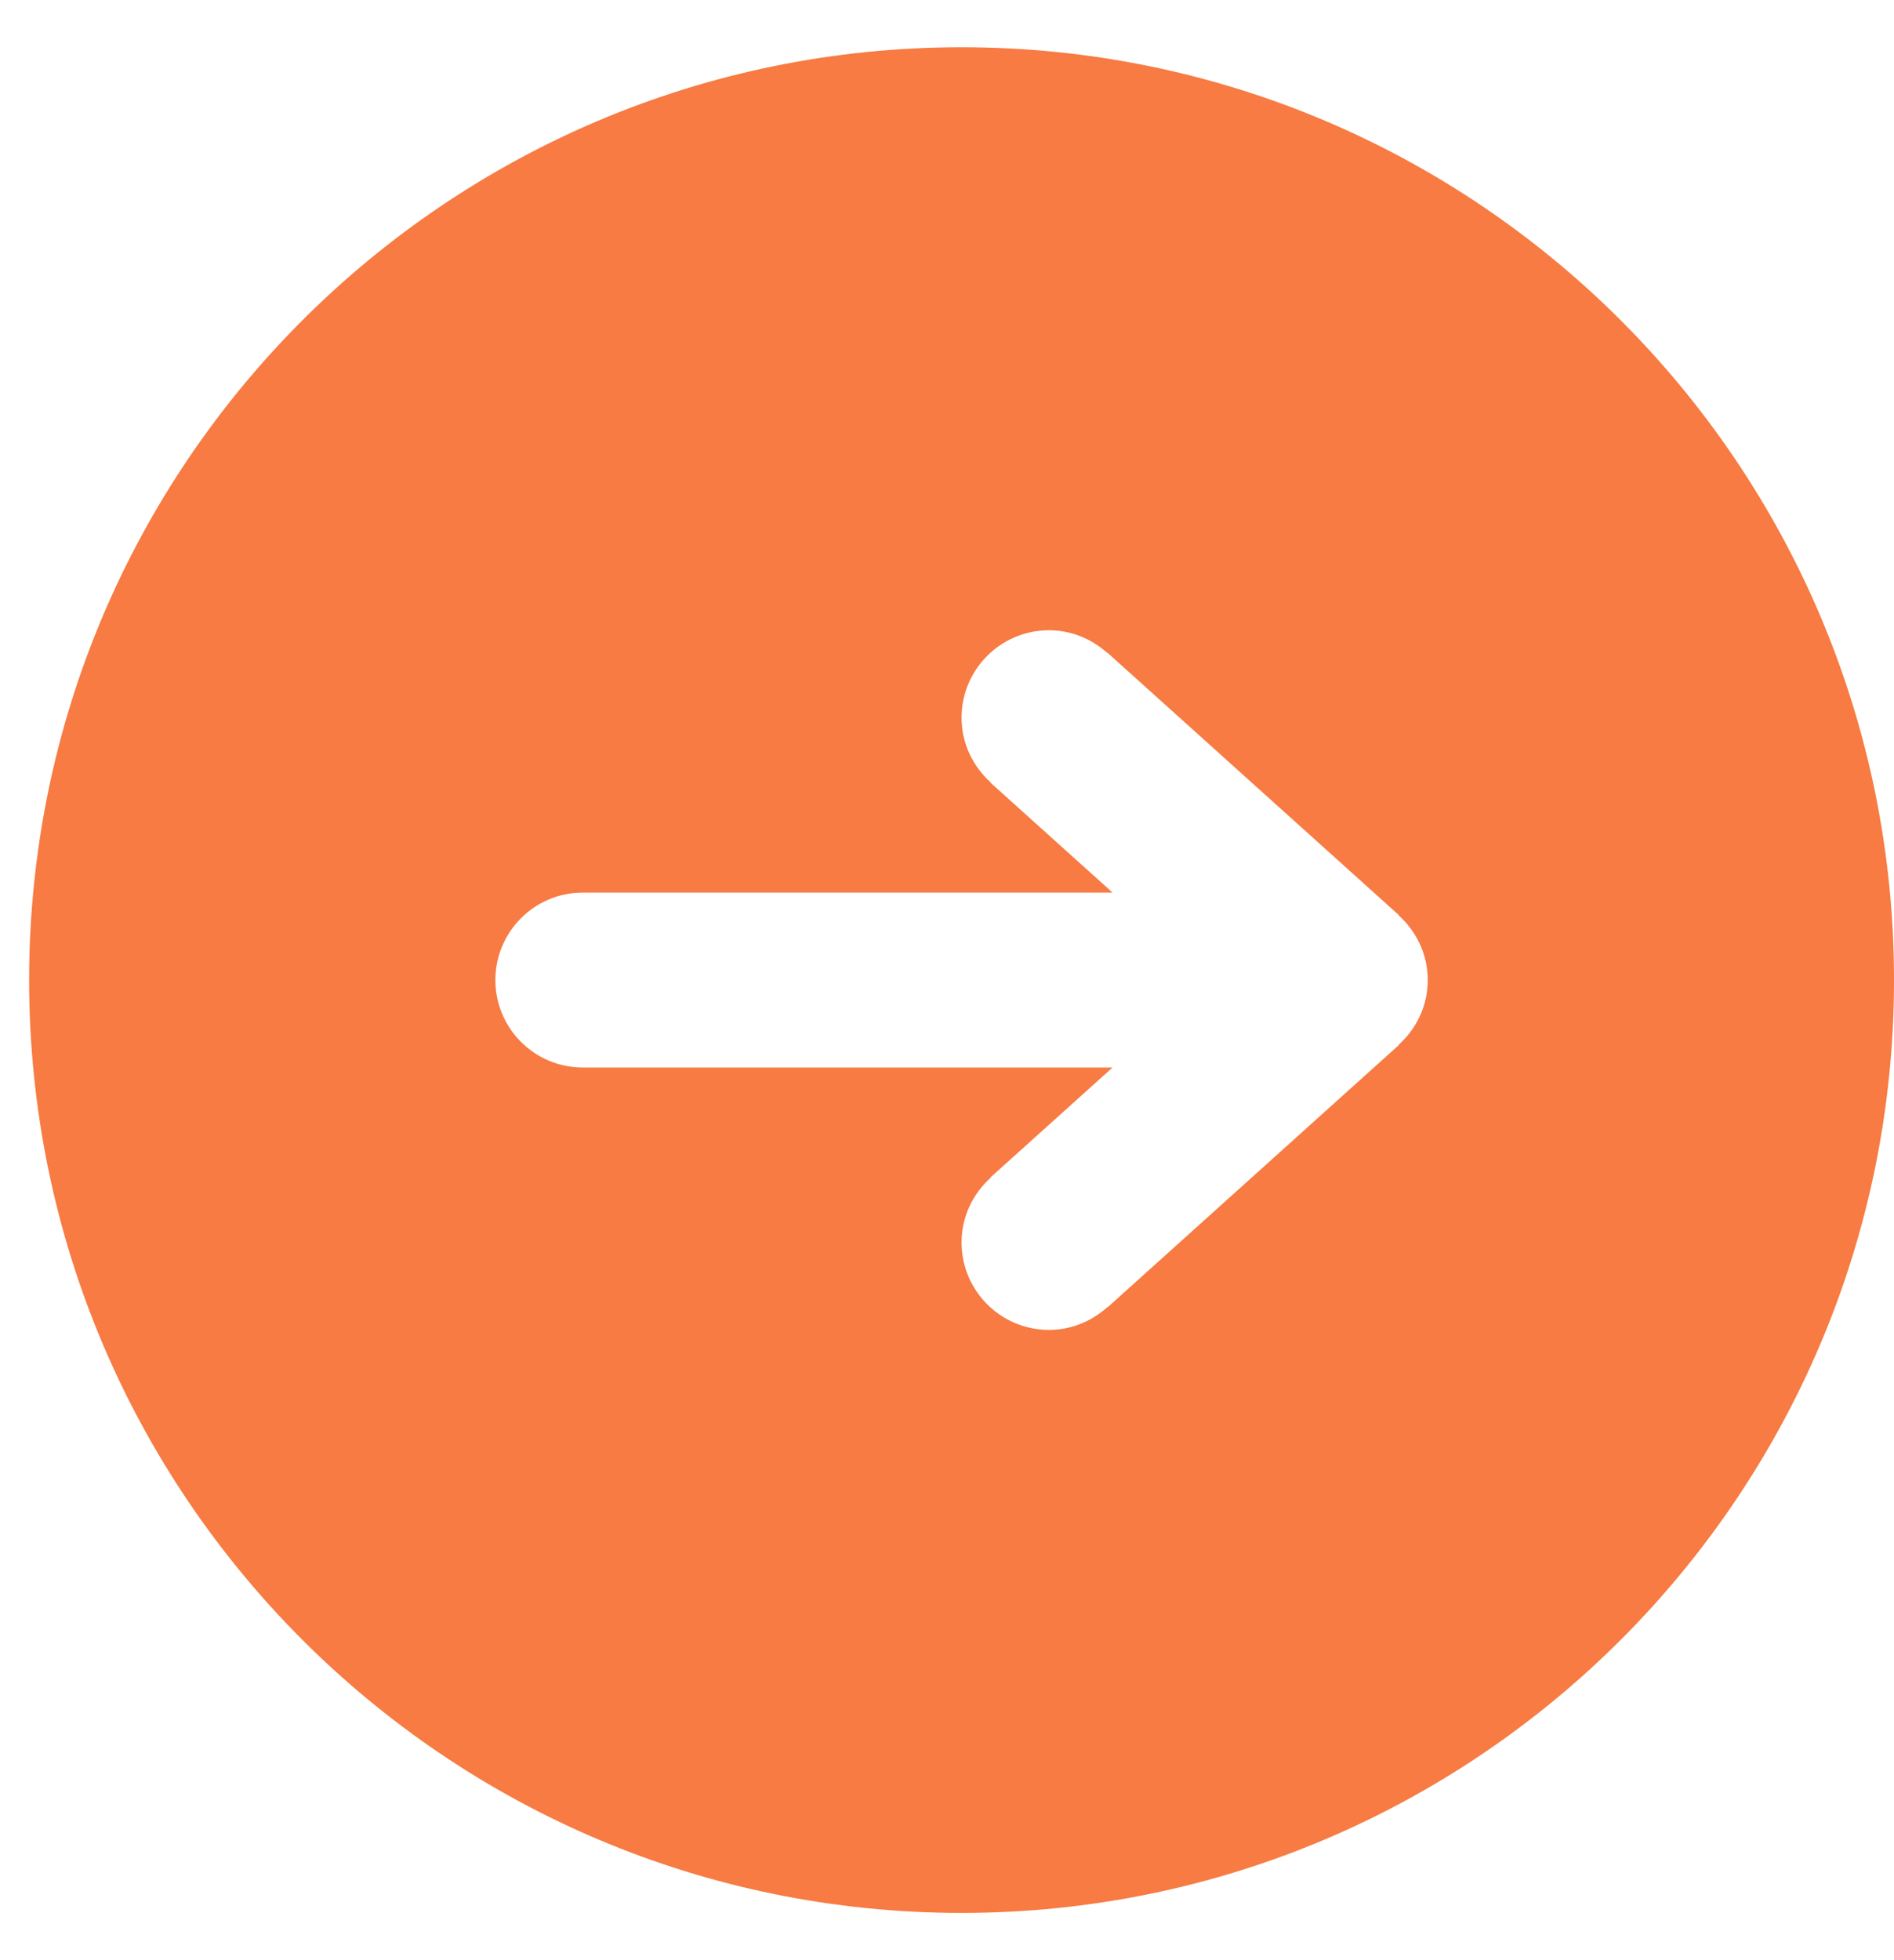 <?xml version="1.0" encoding="UTF-8" standalone="no"?>
<svg width="29px" height="30px" viewBox="0 0 29 30" version="1.1" xmlns="http://www.w3.org/2000/svg" xmlns:xlink="http://www.w3.org/1999/xlink" xmlns:sketch="http://www.bohemiancoding.com/sketch/ns">
    <!-- Generator: Sketch 3.3.3 (12081) - http://www.bohemiancoding.com/sketch -->
    <title>i-arrow-right--secondary-contrast</title>
    <desc>Created with Sketch.</desc>
    <defs></defs>
    <g id="Page-1" stroke="none" stroke-width="1" fill="none" fill-rule="evenodd" sketch:type="MSPage">
        <g id="Simple-Copy" sketch:type="MSArtboardGroup" transform="translate(-497, -868)" fill="#F77B42">
            <path d="M511.723,897.277 C503.838,897.277 497.446,890.885 497.446,883 C497.446,875.115 503.838,868.723 511.723,868.723 C519.608,868.723 526,875.115 526,883 C526,890.885 519.608,897.277 511.723,897.277 L511.723,897.277 Z M516.733,885.234 L512.718,889.695 L512.714,889.692 C512.469,889.964 512.118,890.138 511.723,890.138 C511.328,890.138 510.977,889.964 510.732,889.692 L510.728,889.695 L506.713,885.234 L506.716,885.231 C506.503,884.993 506.369,884.683 506.369,884.338 C506.369,883.6 506.968,883 507.708,883 C508.103,883 508.454,883.174 508.699,883.447 L508.703,883.443 L510.385,885.312 L510.385,877.2 C510.385,876.461 510.984,875.862 511.723,875.862 C512.462,875.862 513.062,876.461 513.062,877.2 L513.062,885.312 L514.744,883.443 L514.747,883.447 C514.992,883.174 515.344,883 515.738,883 C516.478,883 517.077,883.6 517.077,884.338 C517.077,884.683 516.943,884.993 516.73,885.231 L516.733,885.234 L516.733,885.234 Z" id="i-arrow-right--secondary-contrast" sketch:type="MSShapeGroup" transform="translate(511.723, 883) rotate(-90) translate(-511.723, -883) "></path>
        </g>
    </g>
</svg>